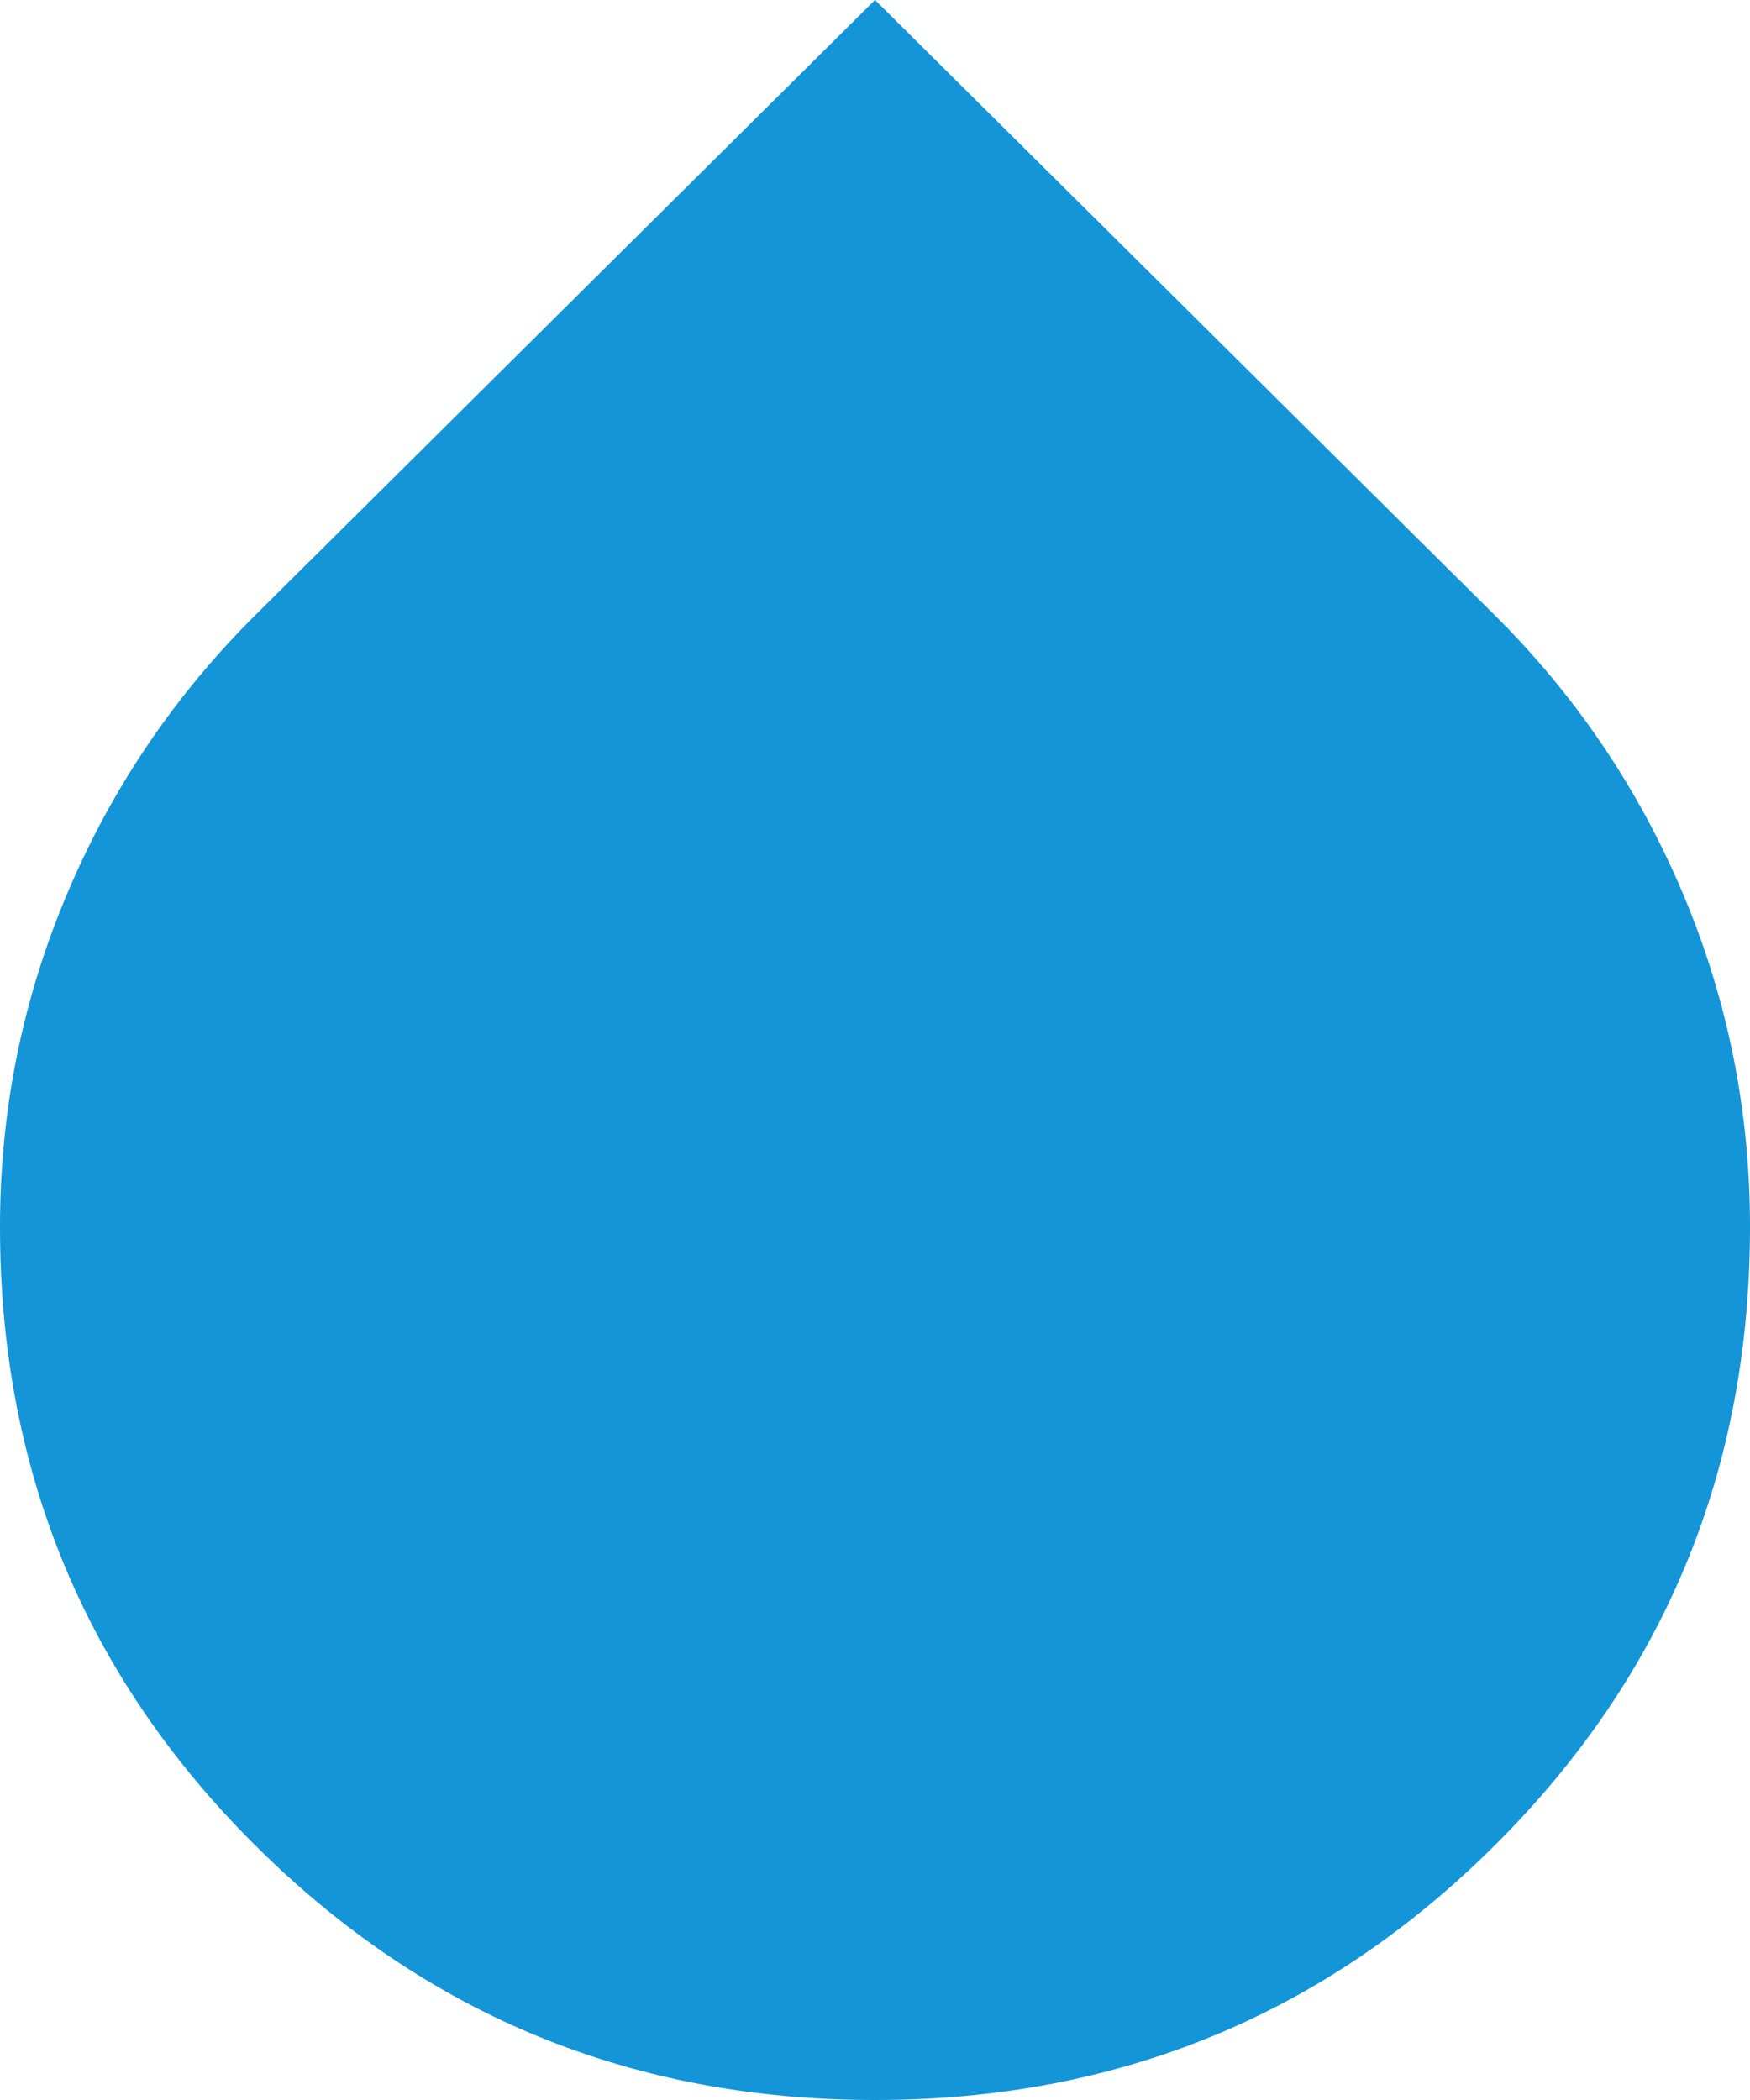 <svg width="25" height="30" viewBox="0 0 25 30" fill="none" xmlns="http://www.w3.org/2000/svg">
<path d="M12.5 30C9.036 30 6.087 28.79 3.652 26.368C1.216 23.947 -0.001 21 6.68021e-07 17.526C6.68021e-07 15.868 0.319 14.283 0.958 12.771C1.596 11.258 2.501 9.922 3.672 8.763L12.5 0L21.328 8.763C22.5 9.921 23.405 11.257 24.044 12.771C24.682 14.284 25.001 15.87 25 17.526C25 21 23.783 23.947 21.348 26.368C18.914 28.79 15.965 30 12.5 30Z" fill="#1395D8"/>
</svg>
